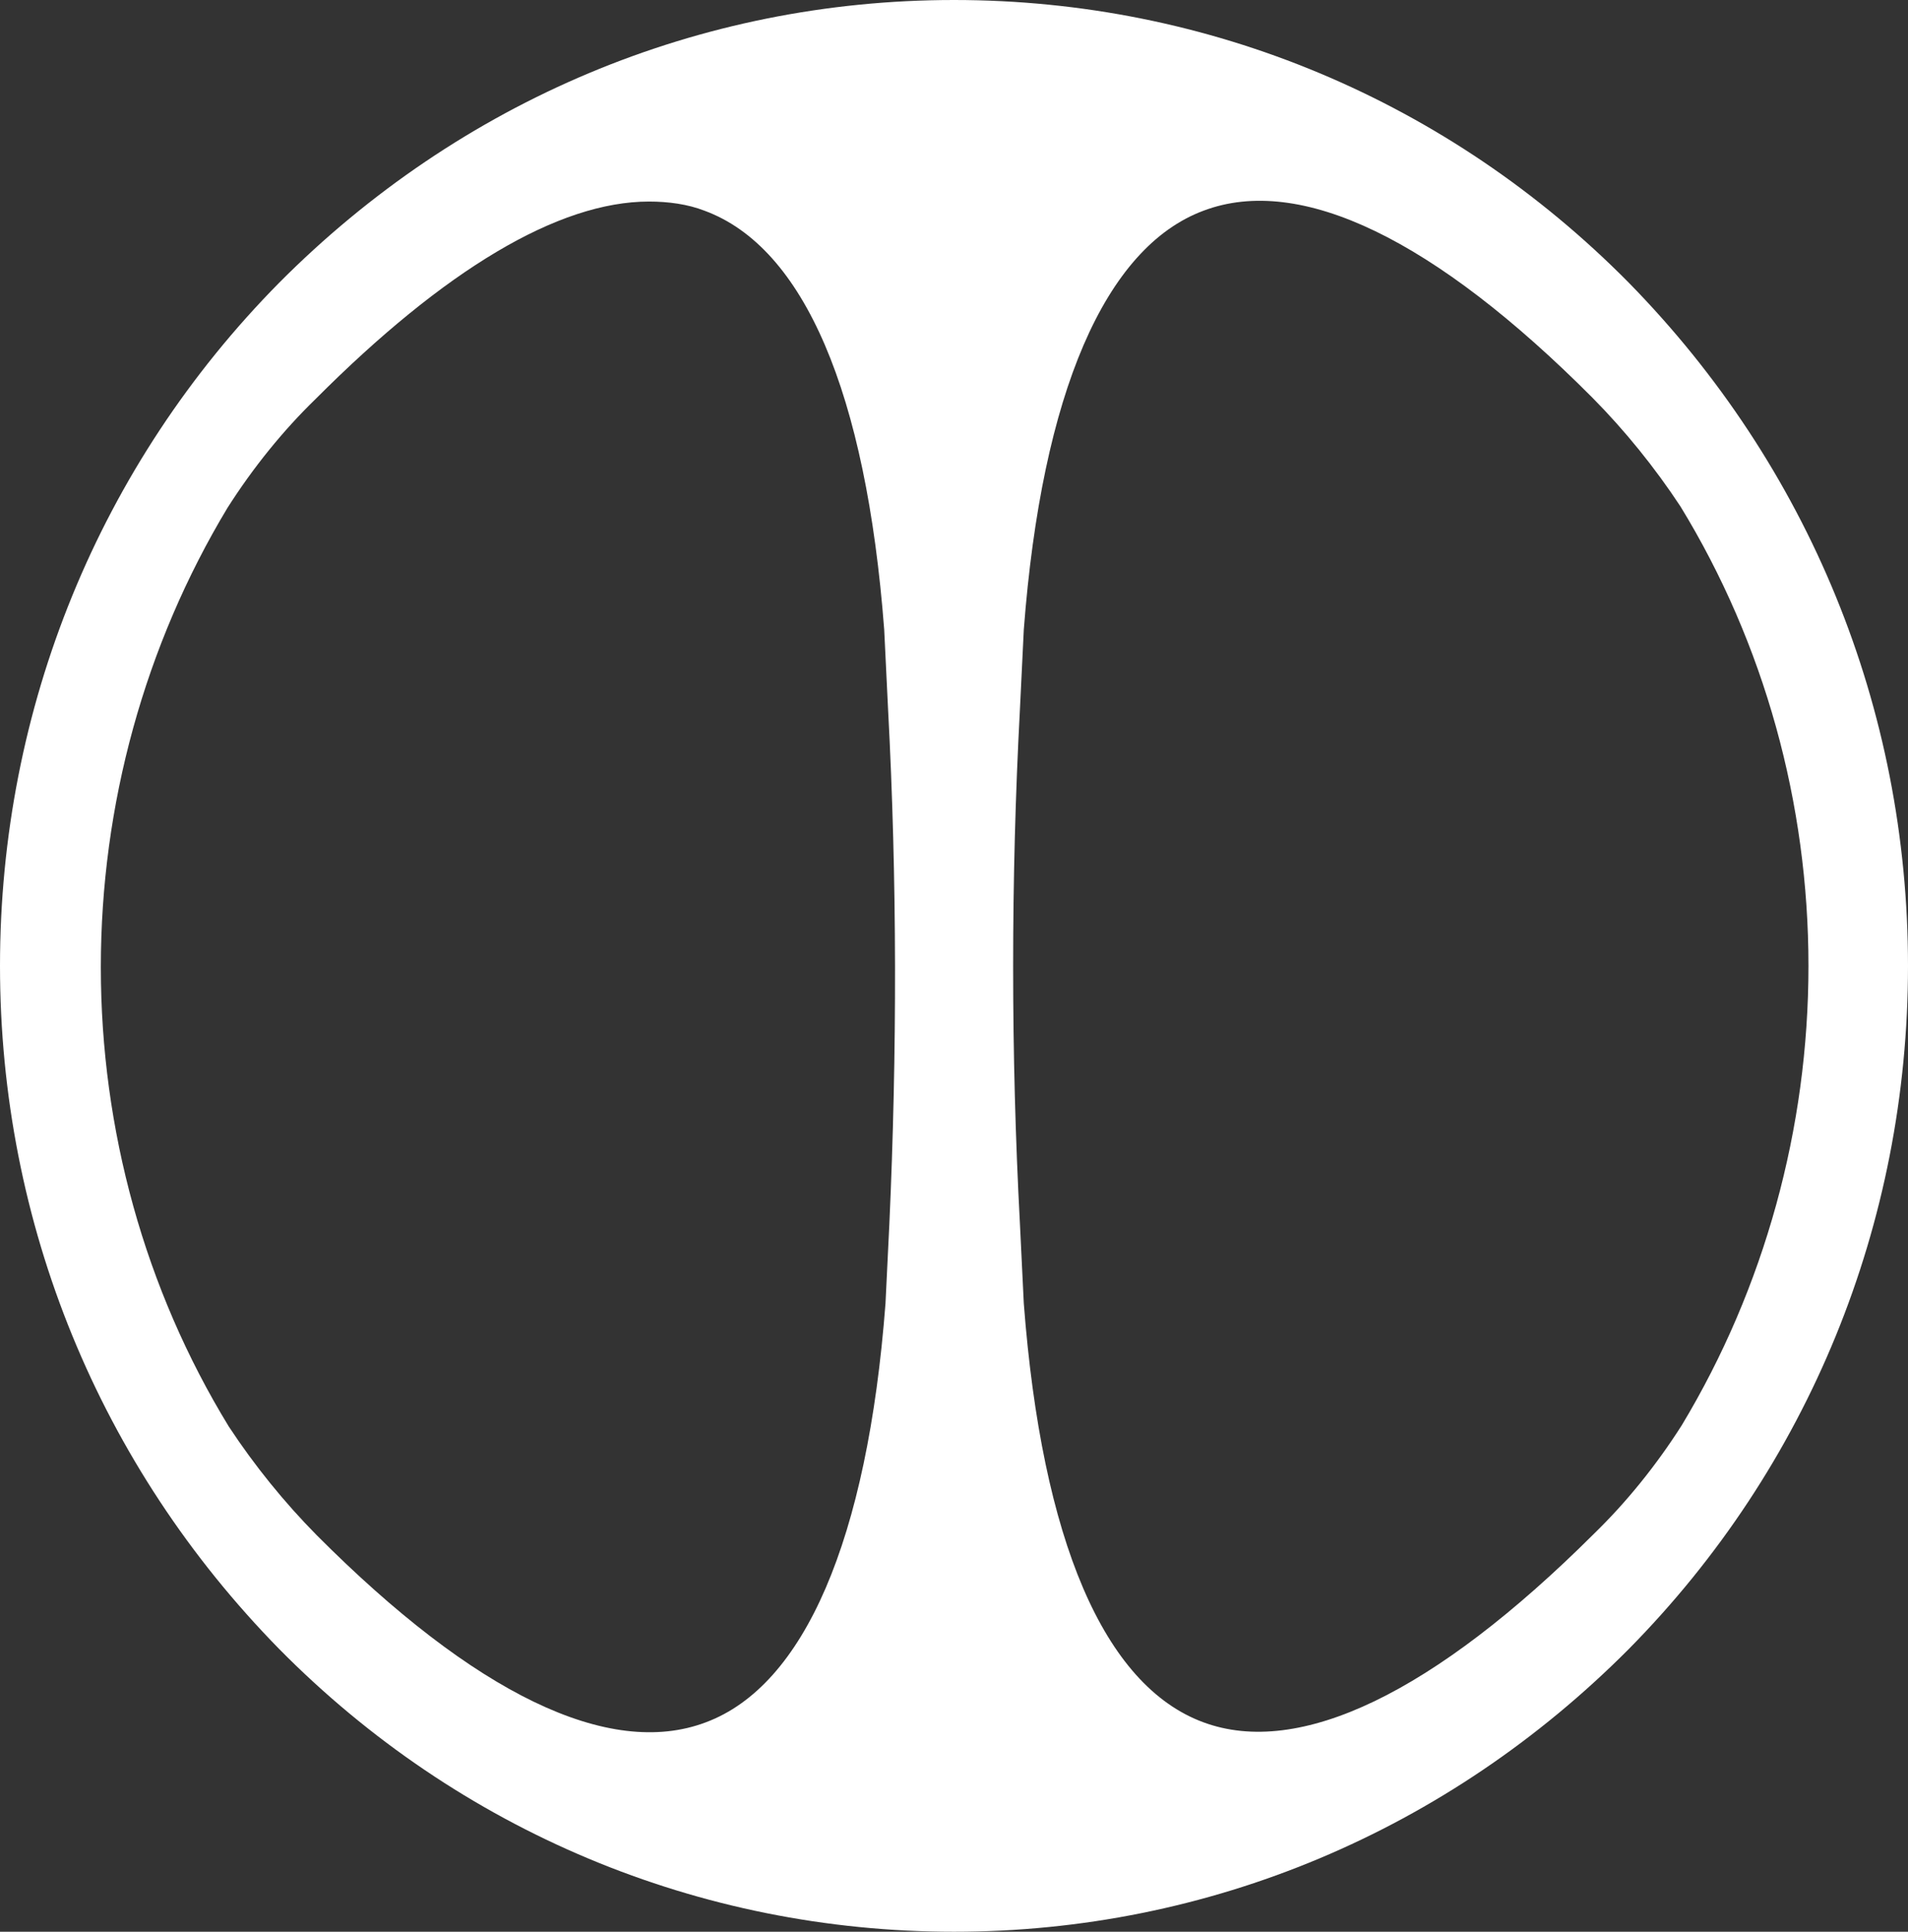 <svg width="734" height="743" viewBox="0 0 734 743" fill="none" xmlns="http://www.w3.org/2000/svg">
<rect x="0" y="0" width="734" height="743" fill="#333333" stroke="none"/>
<path d="M626.585 108.732C557.462 38.761 464.966 0 367 0C269.034 0 177.035 38.761 107.415 108.732C38.291 178.702 0 272.333 0 371.5C0 470.667 38.291 563.794 107.415 634.268C176.538 704.239 269.034 743 367 743C464.966 743 556.965 704.239 626.585 634.268C695.708 564.297 734 470.667 734 371.5C734 272.333 695.708 179.206 626.585 108.732ZM462.977 662.458C424.686 648.363 400.816 592.487 393.854 501.374L392.362 470.667C388.881 405.227 388.881 338.277 392.362 272.836L393.854 242.129C400.816 151.016 425.183 95.14 462.977 81.045C500.274 66.95 551.992 92.12 612.661 153.03C625.093 165.614 636.531 179.709 646.477 194.811C678.801 247.667 695.709 309.08 695.709 371.5C695.709 433.92 678.801 495.333 646.974 548.189C637.029 563.794 625.591 577.889 613.159 589.97C551.495 651.384 499.776 676.049 462.977 662.458ZM342.136 470.667L340.644 501.374C333.681 592.487 309.314 648.363 271.52 662.458C234.224 676.553 182.505 651.383 121.836 590.474C109.404 577.889 97.966 563.794 88.02 548.693C55.697 495.837 38.789 434.423 38.789 372.003C38.789 309.583 55.697 248.17 87.523 195.314C97.469 179.709 108.907 165.615 121.339 153.533C171.068 103.698 214.829 77.522 249.64 77.522C257.099 77.522 264.558 78.528 271.023 81.045C309.314 95.14 333.184 151.016 340.146 242.129L341.638 272.836C345.119 338.277 345.119 404.724 342.136 470.667Z" fill="white"/>
</svg>
